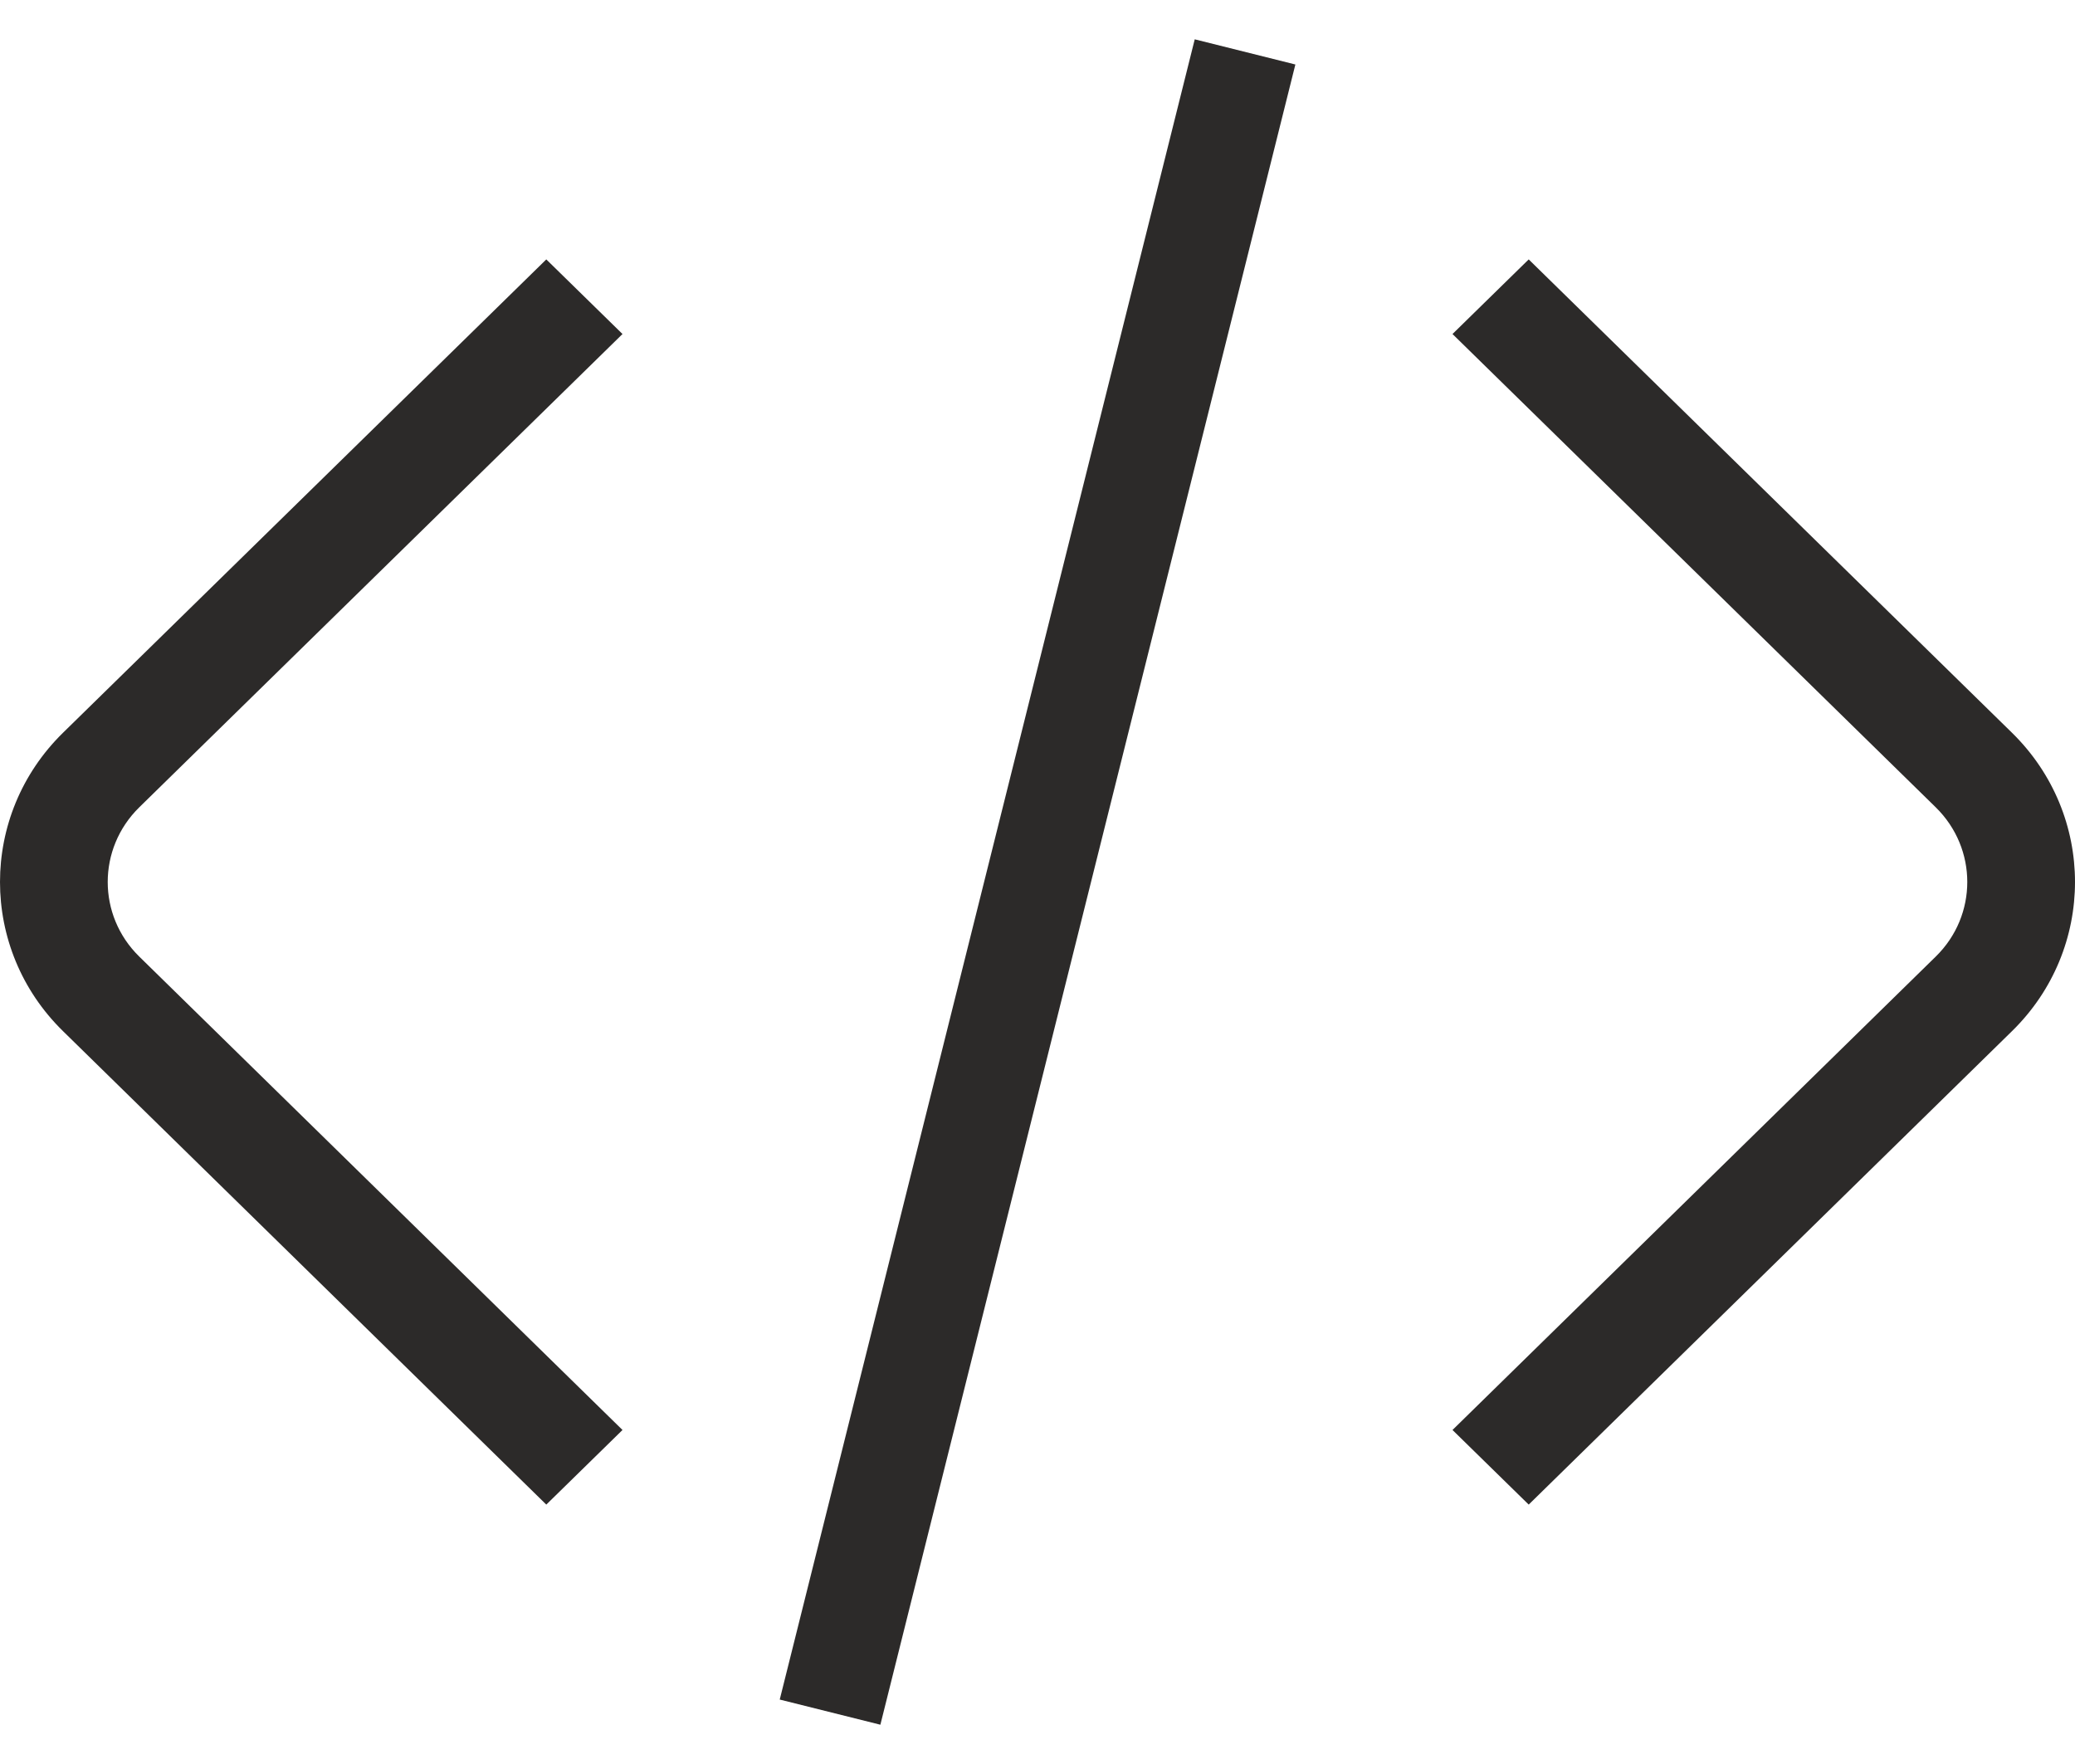 <svg width="40" height="34" viewBox="0 0 40 34" fill="none" xmlns="http://www.w3.org/2000/svg">
  <path fill-rule="evenodd" clip-rule="evenodd" d="M12 6.438L2.684 15.561C1.874 16.356 1.874 17.644 2.684 18.437L12 27.562L10.531 29L1.215 19.875C-0.405 18.291 -0.405 15.709 1.215 14.123L10.531 5L12 6.438Z" fill="#2C2A29"/>
  <path fill-rule="evenodd" clip-rule="evenodd" d="M28 6.438L37.316 15.561C38.126 16.356 38.126 17.644 37.316 18.437L28 27.562L29.469 29L38.785 19.875C40.405 18.291 40.405 15.709 38.785 14.123L29.469 5L28 6.438Z" fill="#2C2A29"/>
  <path fill-rule="evenodd" clip-rule="evenodd" d="M15.031 32.758L23.031 0.758L24.971 1.243L16.971 33.243L15.031 32.758Z" fill="#2C2A29"/>
</svg>
